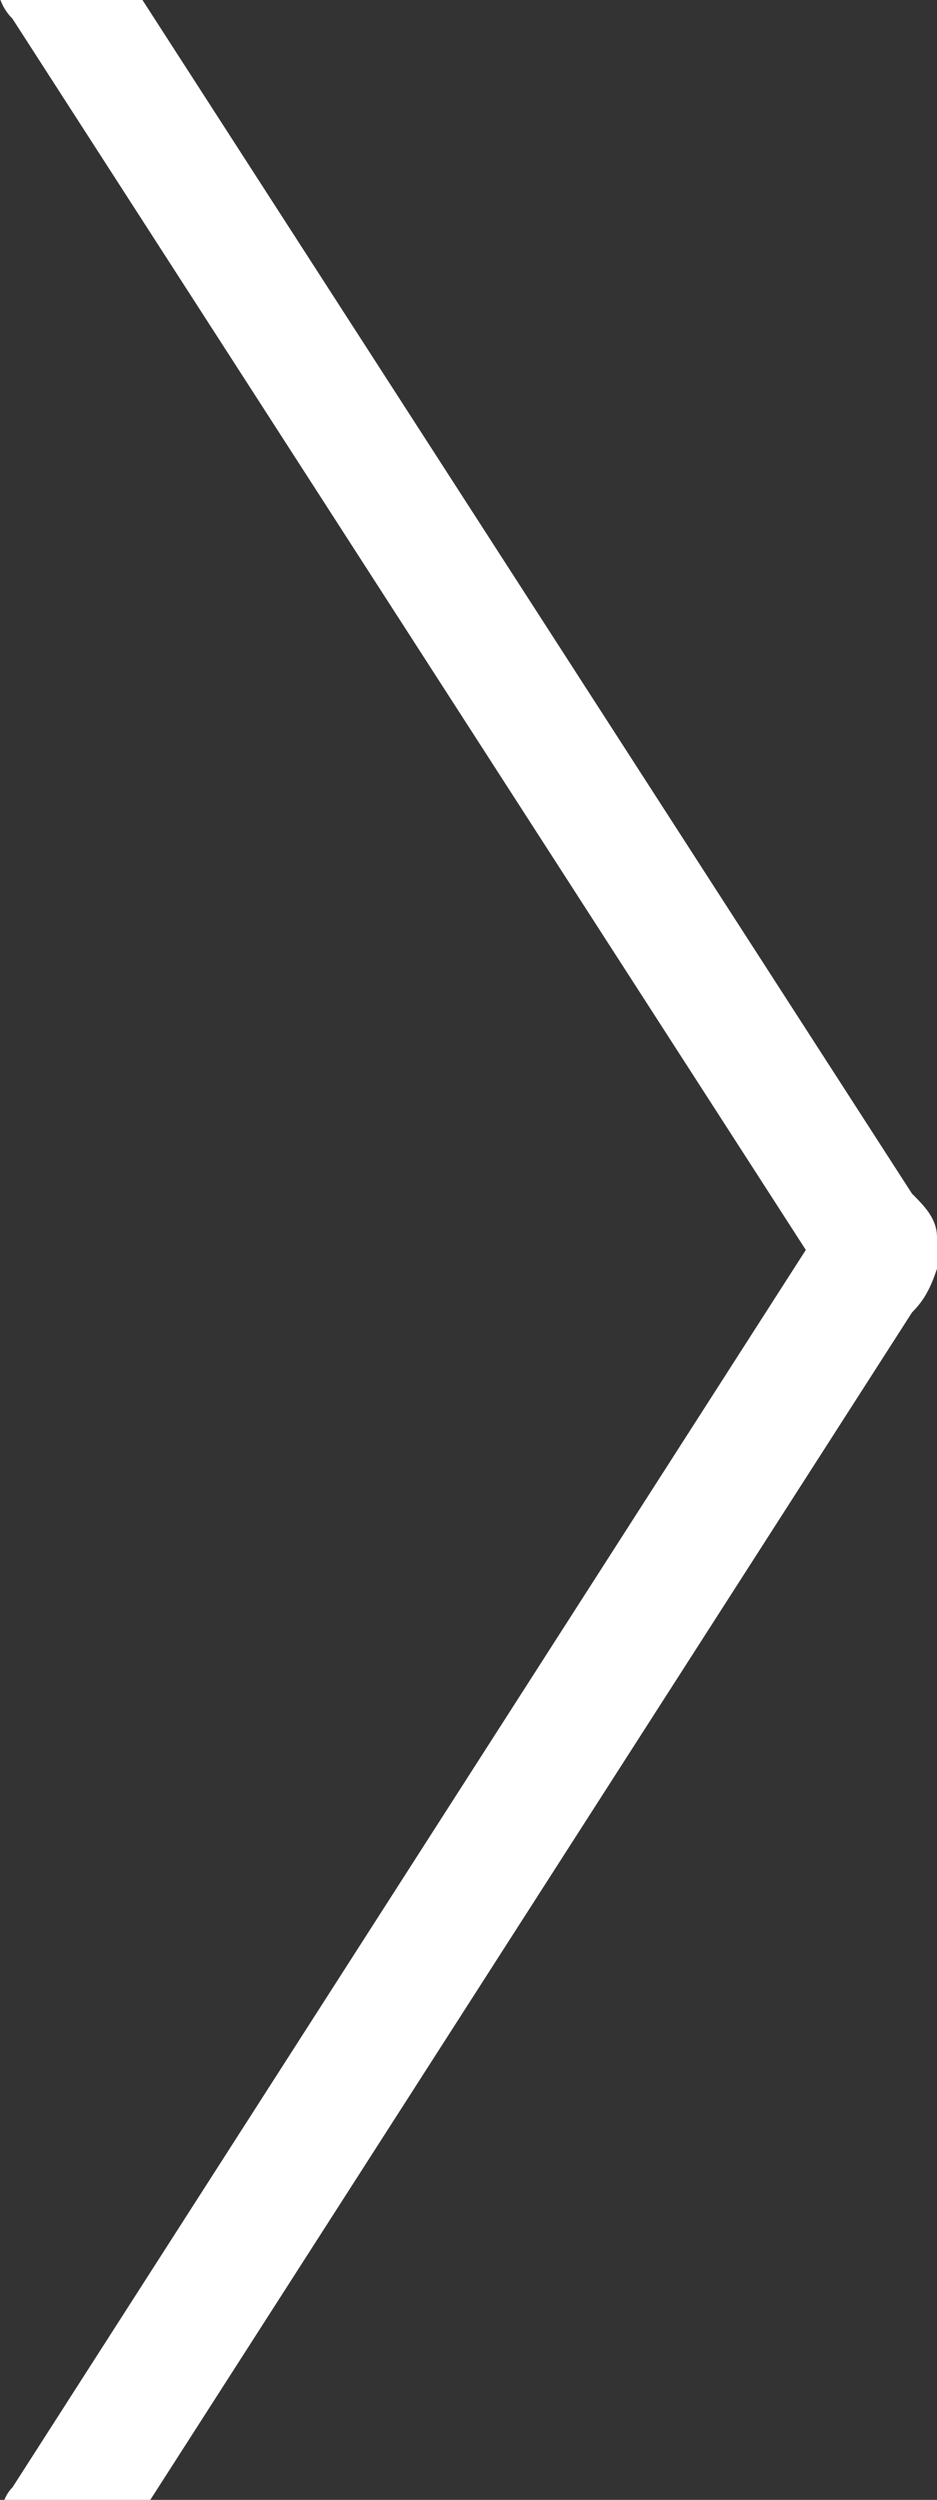 <?xml version="1.0" encoding="utf-8"?>
<!-- Generator: Adobe Illustrator 20.1.0, SVG Export Plug-In . SVG Version: 6.00 Build 0)  -->
<svg version="1.1" id="Layer_1" xmlns="http://www.w3.org/2000/svg" xmlns:xlink="http://www.w3.org/1999/xlink" x="0px" y="0px"
	 viewBox="0 0 15 40" style="enable-background:new 0 0 15 40;" xml:space="preserve">
<rect x="0" y="0" width="15" height="40" fill="#333333" stroke="none"/>
<style type="text/css">
	.st0{fill:#FFFFFF;}
</style>
<path class="st0" d="M15,19.8c0-0.3-0.2-0.5-0.4-0.7c0,0,0,0,0,0L1.7-0.9C1.4-1.4,0.8-1.5,0.4-1.2C0.2-1,0.1-0.8,0-0.5
	s0,0.6,0.2,0.8L12.9,20L0.2,39.8C0,40,0,40.3,0,40.6c0,0.3,0.2,0.5,0.4,0.7c0.2,0.1,0.3,0.2,0.5,0.2c0.3,0,0.6-0.2,0.8-0.4
	l12.9-20.1c0,0,0,0,0,0c0.2-0.2,0.3-0.4,0.4-0.7c0-0.1,0-0.2,0-0.2C15,20,15,19.9,15,19.8z"/>
</svg>
